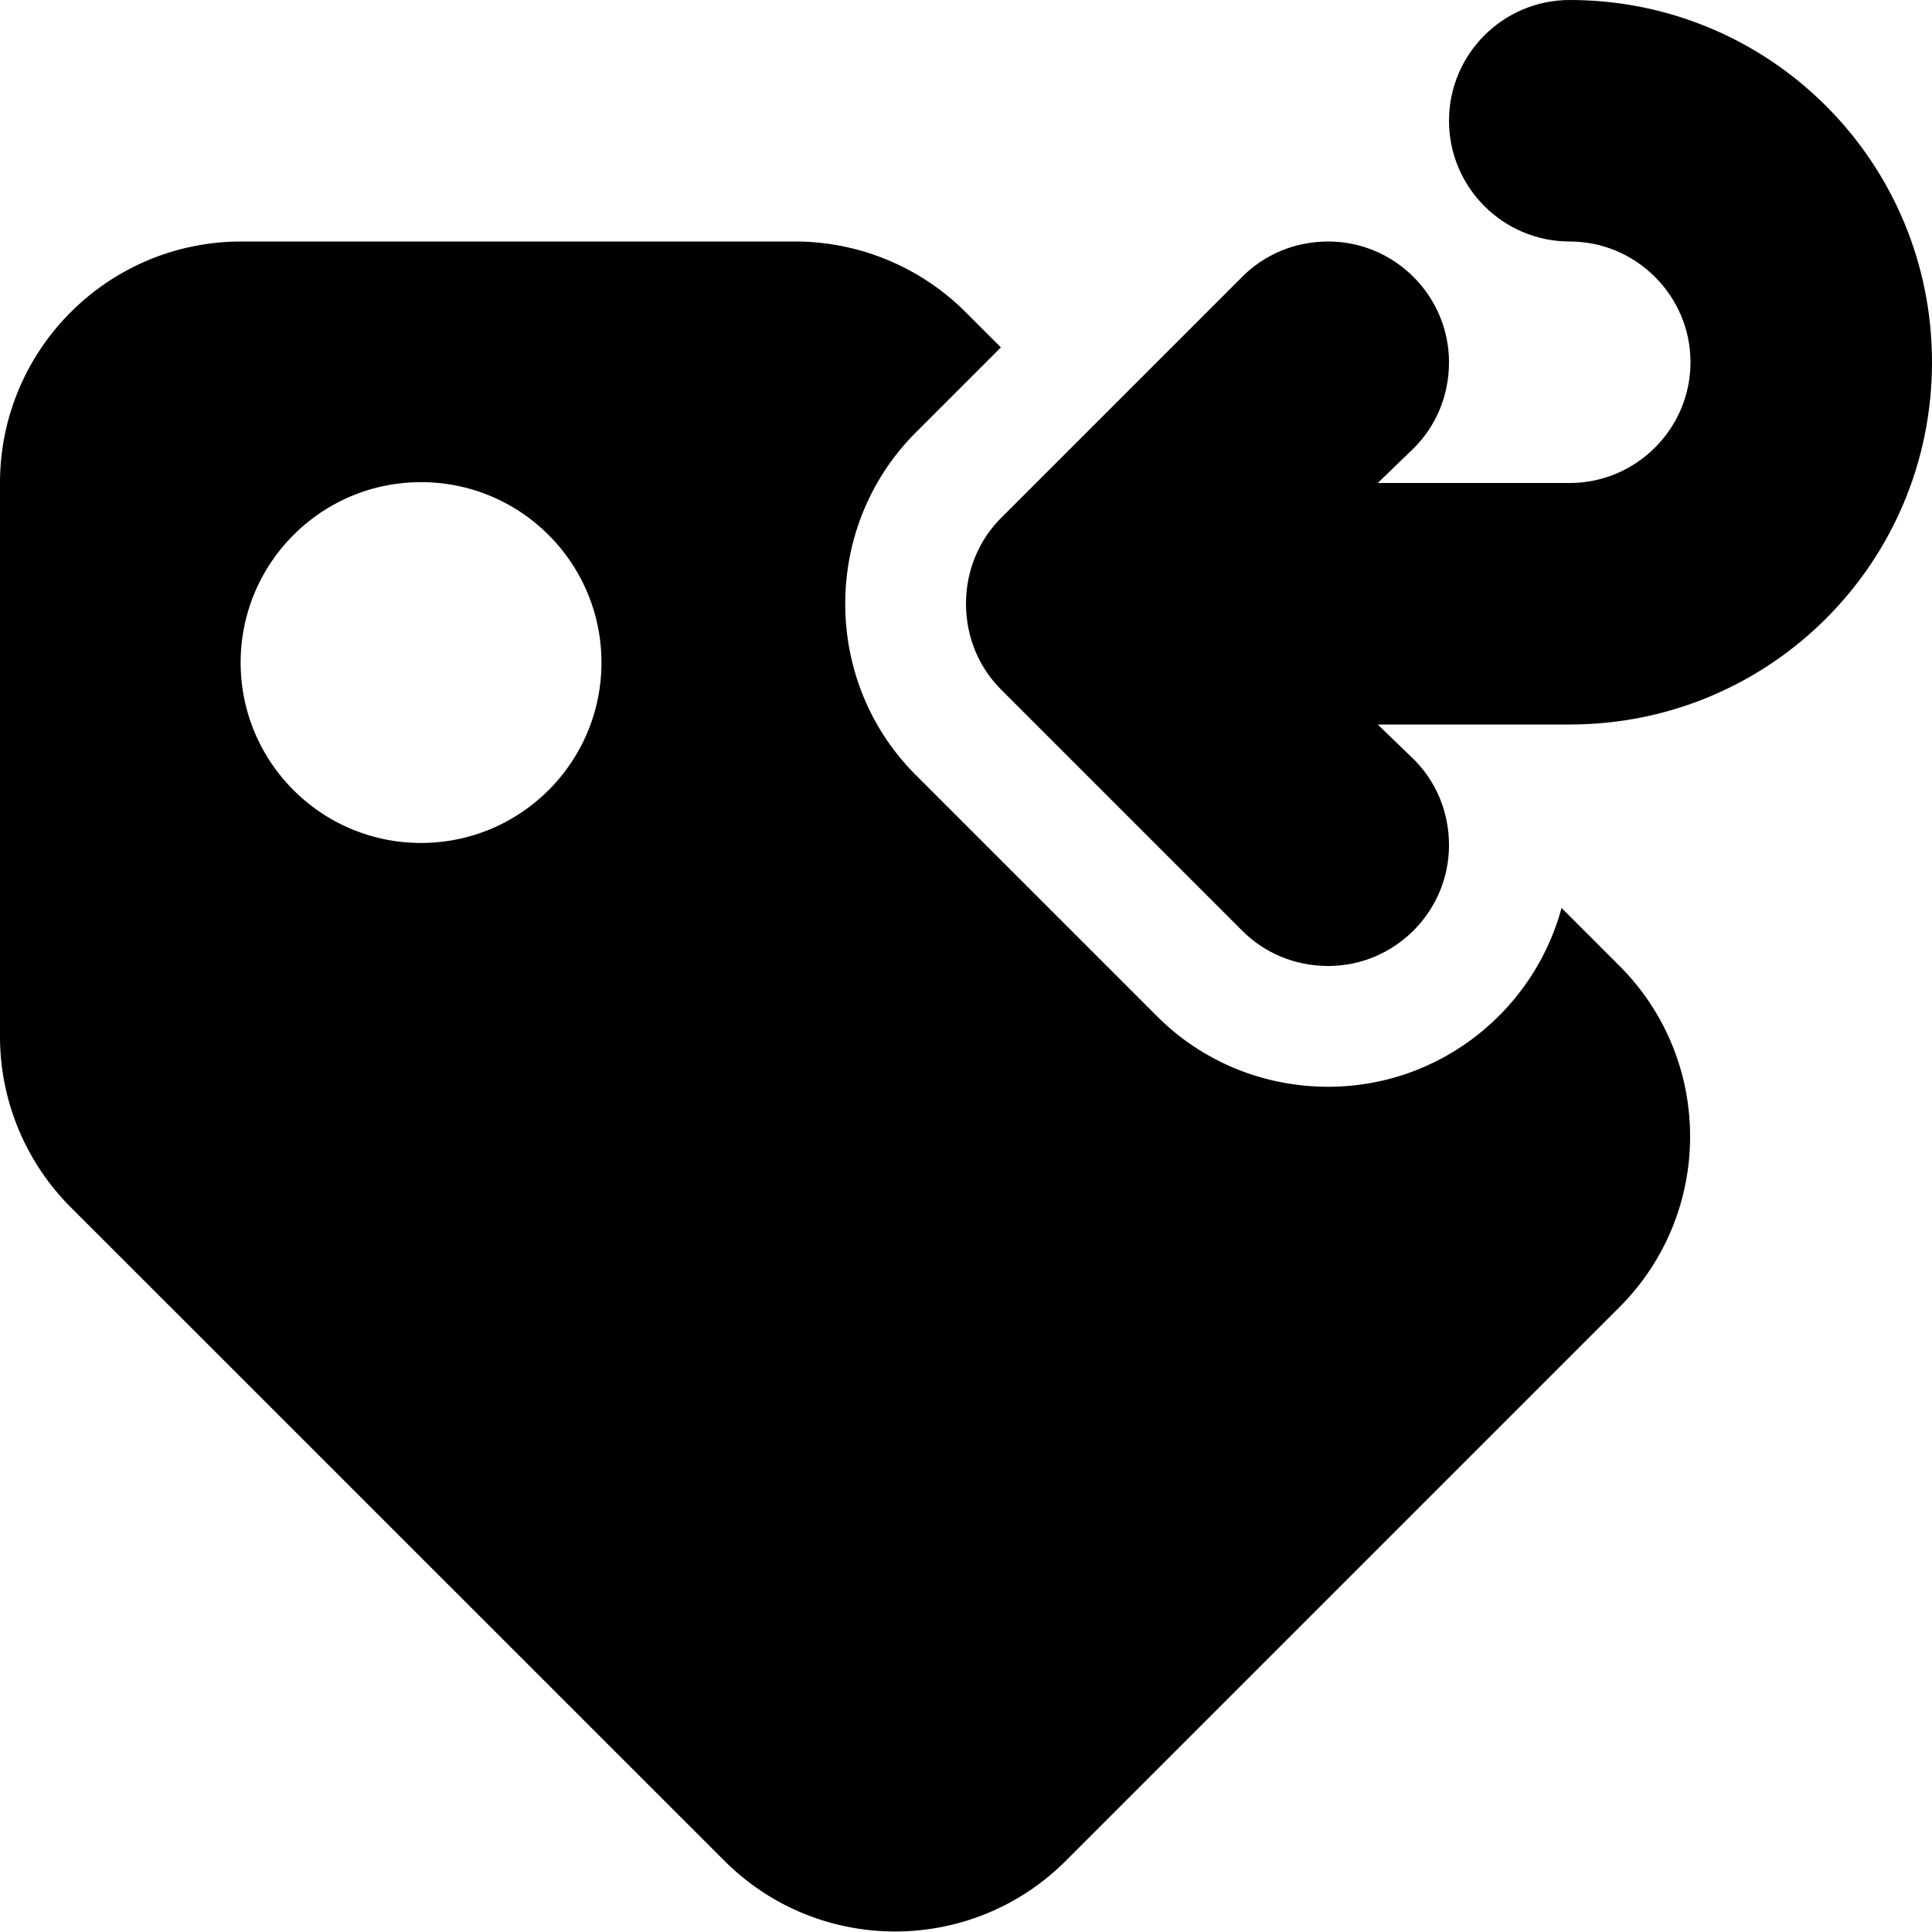 <svg xmlns="http://www.w3.org/2000/svg" viewBox="0 0 16 16">
  <path d="M12 1c0-.552.448-1 1-1 1.66 0 3 1.34 3 3s-1.34 3-3 3h-1.59l.3.29c.18.18.29.43.29.71 0 .55-.45 1-1 1-.28 0-.53-.11-.71-.29l-2-2C8.11 5.53 8 5.28 8 5c0-.28.11-.53.29-.71l2-2c.18-.18.43-.29.71-.29.55 0 1 .45 1 1 0 .28-.11.53-.29.71l-.3.29H13c.55 0 1-.45 1-1s-.45-1-1-1c-.552 0-1-.448-1-1Z"/>
  <path d="m12.932 7.519.479.479c.781.781.781 2.047 0 2.828l-4.584 4.584c-.781.781-2.047.781-2.828 0L.586 9.998A2 2 0 0 1 0 8.584V4c0-1.105.895-2 2-2h4.584a2 2 0 0 1 1.414.586l.291.291-.706.706C7.218 3.948 7 4.452 7 5c0 .548.217 1.052.583 1.417l2 2C9.948 8.783 10.452 9 11 9c.923 0 1.702-.629 1.932-1.481ZM1.993 5.487c0 .825.669 1.494 1.494 1.494.825 0 1.494-.669 1.494-1.494 0-.825-.669-1.494-1.494-1.494-.825 0-1.494.669-1.494 1.494Z"/>
</svg>
